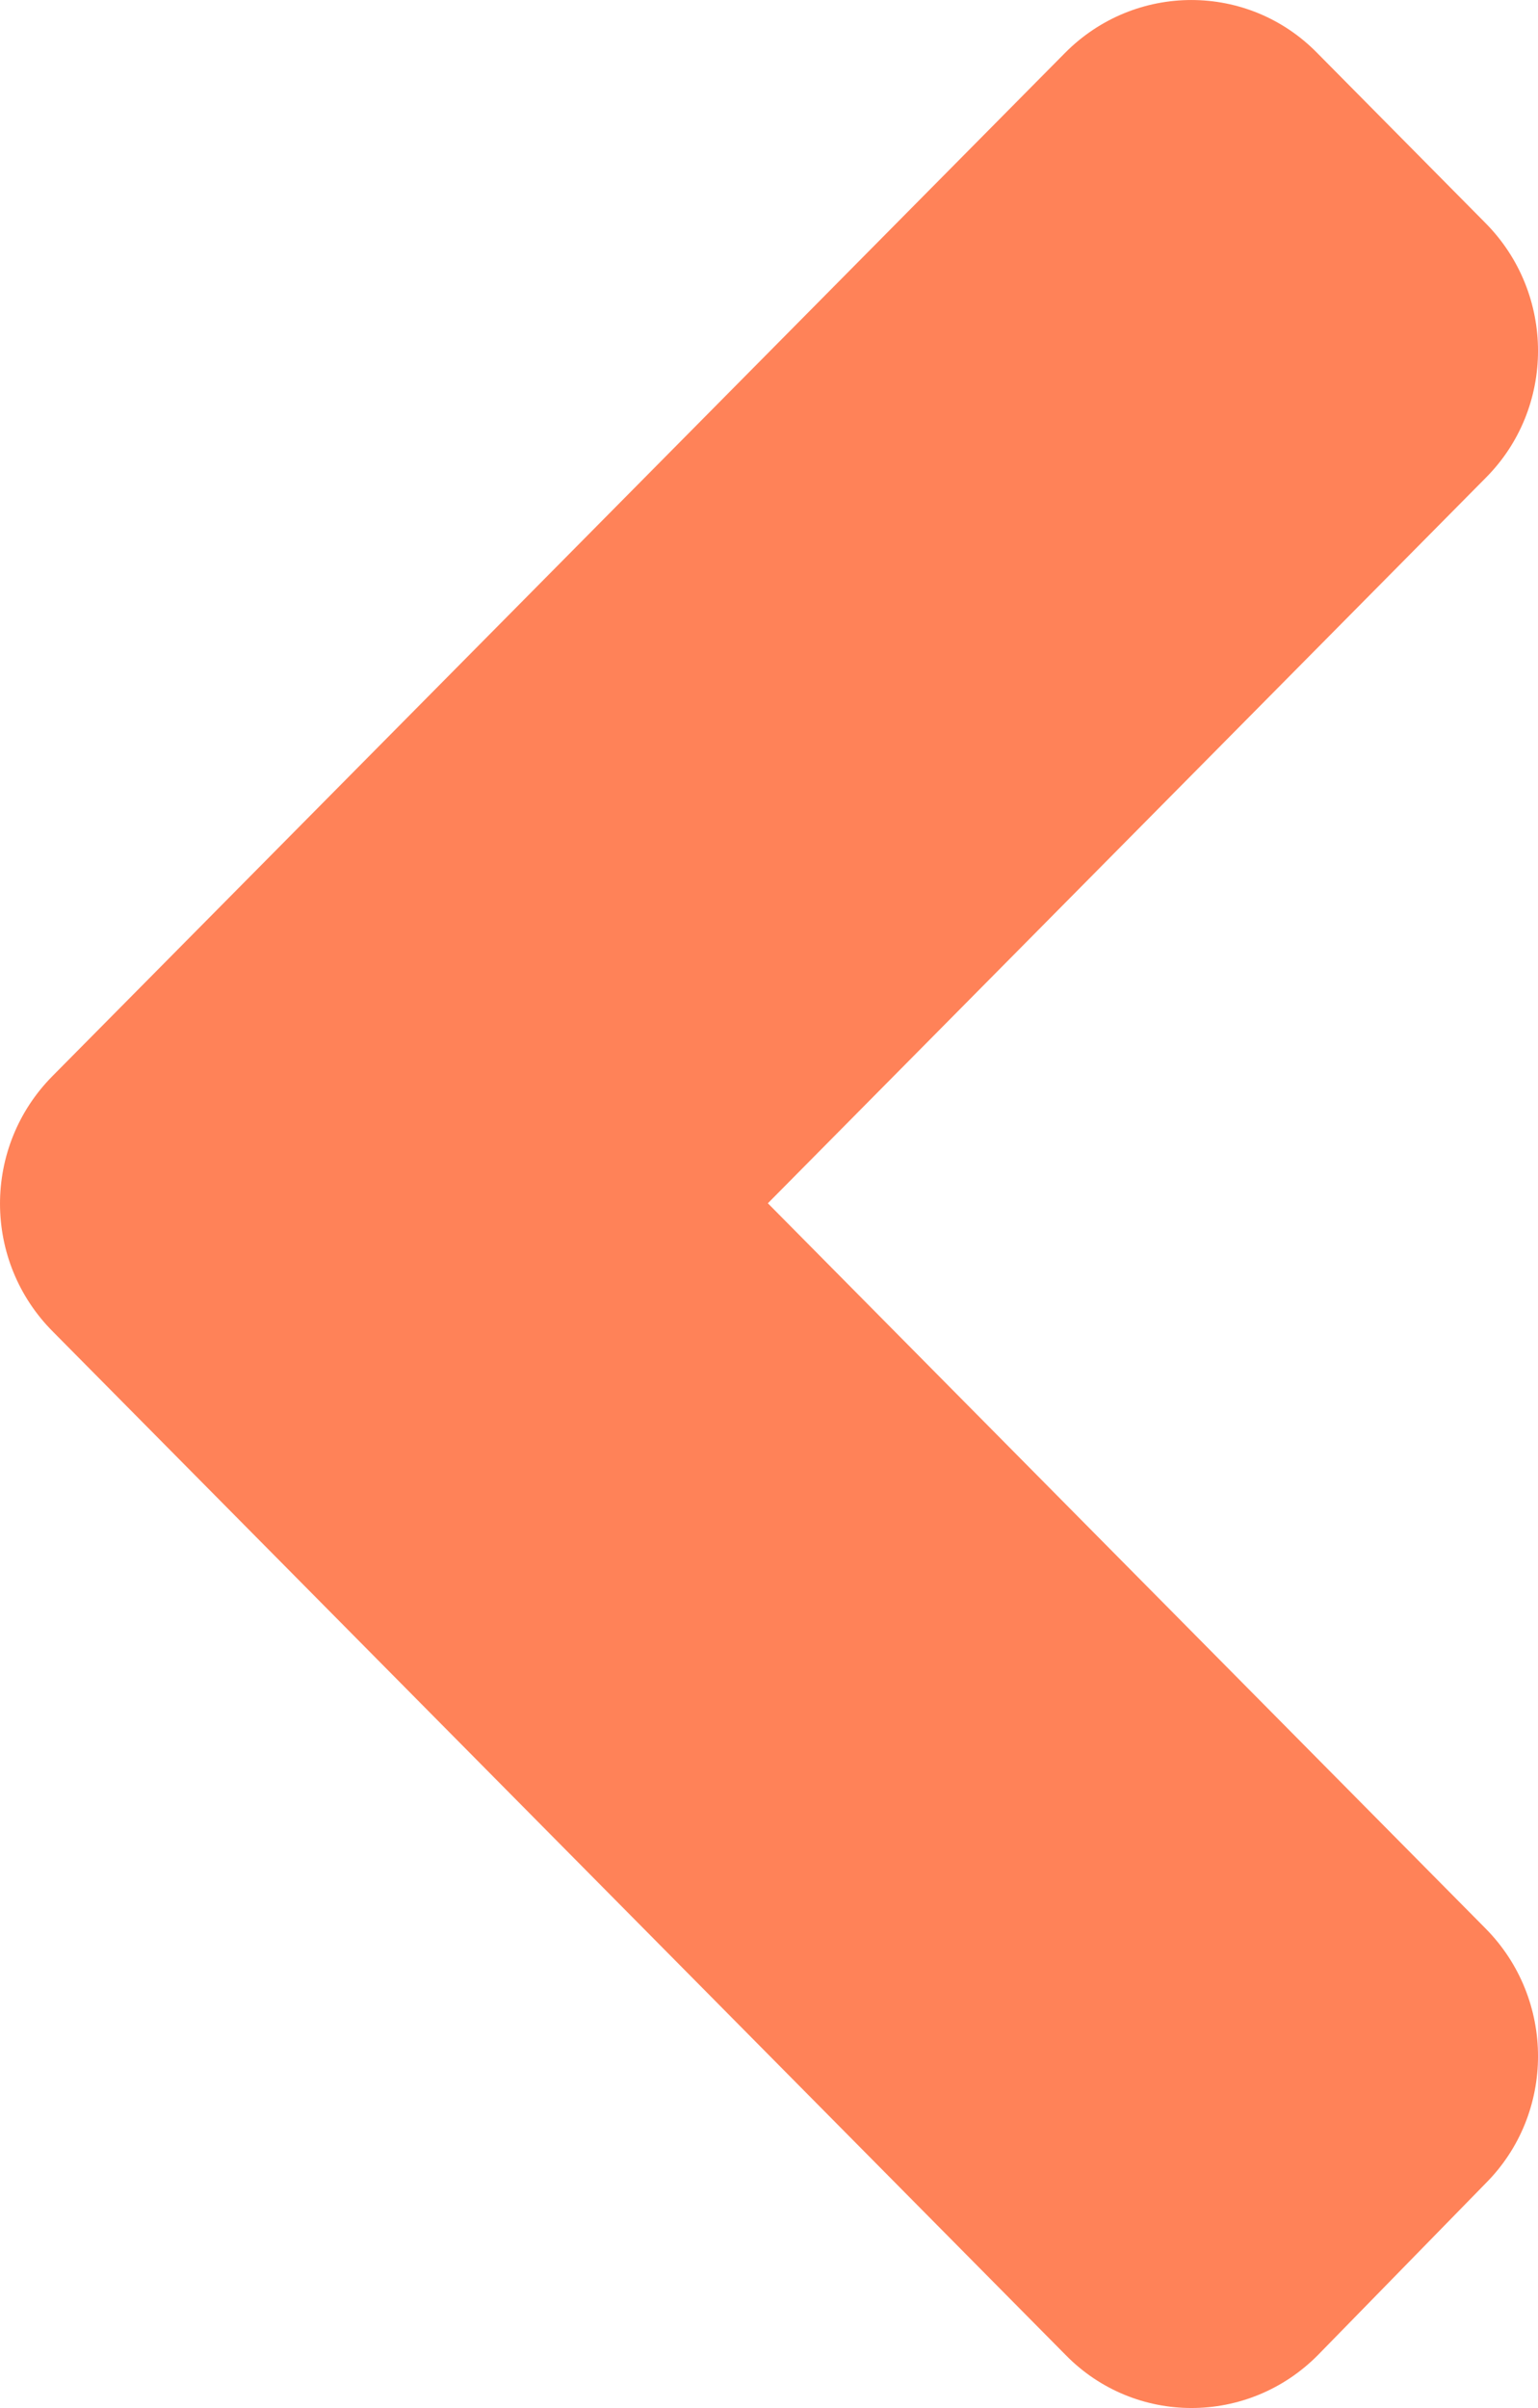 <svg width="23" height="36" viewBox="0 0 23 36" fill="none" xmlns="http://www.w3.org/2000/svg">
<path id="Vector" d="M0.784 16.088L15.925 0.793C16.971 -0.264 18.664 -0.264 19.699 0.793L22.215 3.335C23.262 4.392 23.262 6.101 22.215 7.147L11.483 17.989L22.215 28.83C23.262 29.887 23.262 31.597 22.215 32.643L19.71 35.207C18.664 36.264 16.971 36.264 15.936 35.207L0.795 19.912C-0.263 18.855 -0.263 17.145 0.784 16.088Z" fill="#FF8258"/>
</svg>
